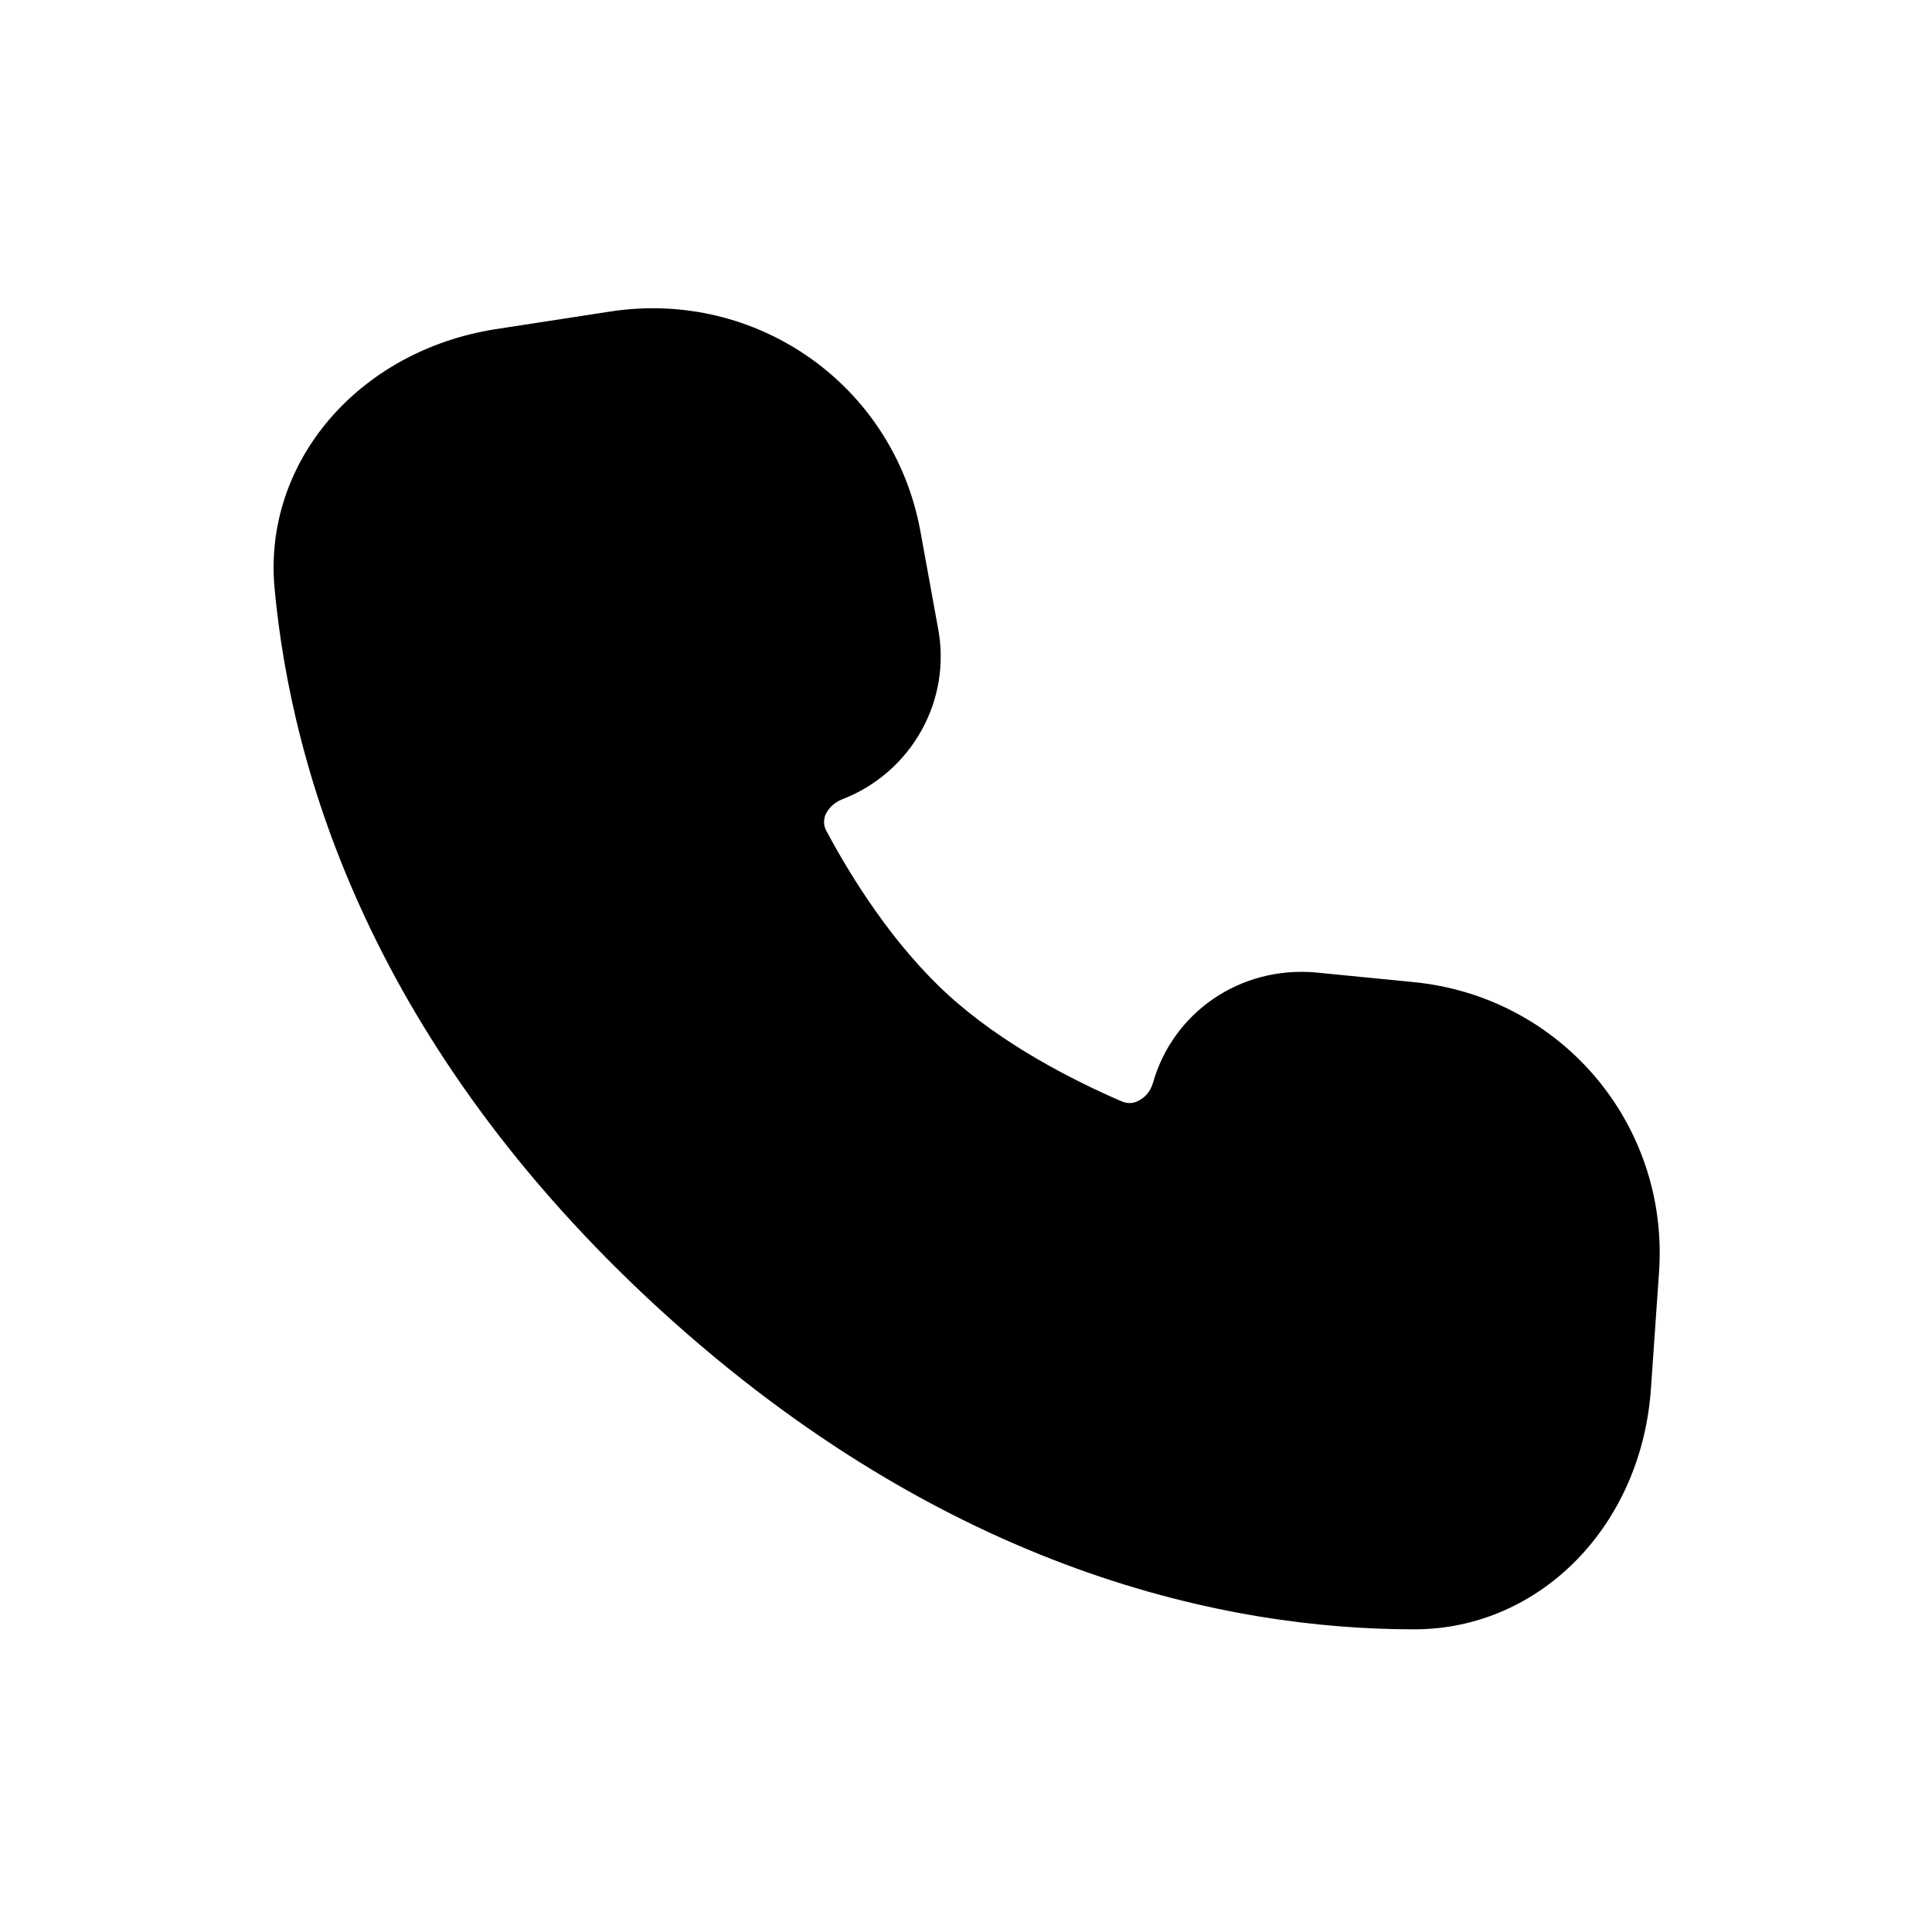 <svg width="24" height="24" viewBox="0 0 24 24" fill="none" xmlns="http://www.w3.org/2000/svg">
<path d="M20.61 15.79L20.51 17.23C20.4 18.95 19.13 20.24 17.57 20.24H17.56C15.27 20.24 11.78 19.54 8.2 16.27C4.62 12.99 3.62 9.58 3.41 7.3C3.27 5.74 4.45 4.36 6.15 4.09L7.58 3.87C9.4 3.59 11.09 4.78 11.43 6.58L11.65 7.79C11.83 8.7 11.32 9.6 10.46 9.93C10.36 9.97 10.29 10.04 10.25 10.13C10.23 10.2 10.23 10.26 10.27 10.33C10.58 10.91 11.1 11.74 11.78 12.36C12.46 12.98 13.33 13.42 13.93 13.68C14 13.71 14.07 13.71 14.13 13.68C14.22 13.64 14.29 13.56 14.32 13.46C14.57 12.57 15.41 12 16.34 12.08L17.56 12.2C19.39 12.38 20.73 13.96 20.61 15.79Z" fill="black"/>
</svg>
